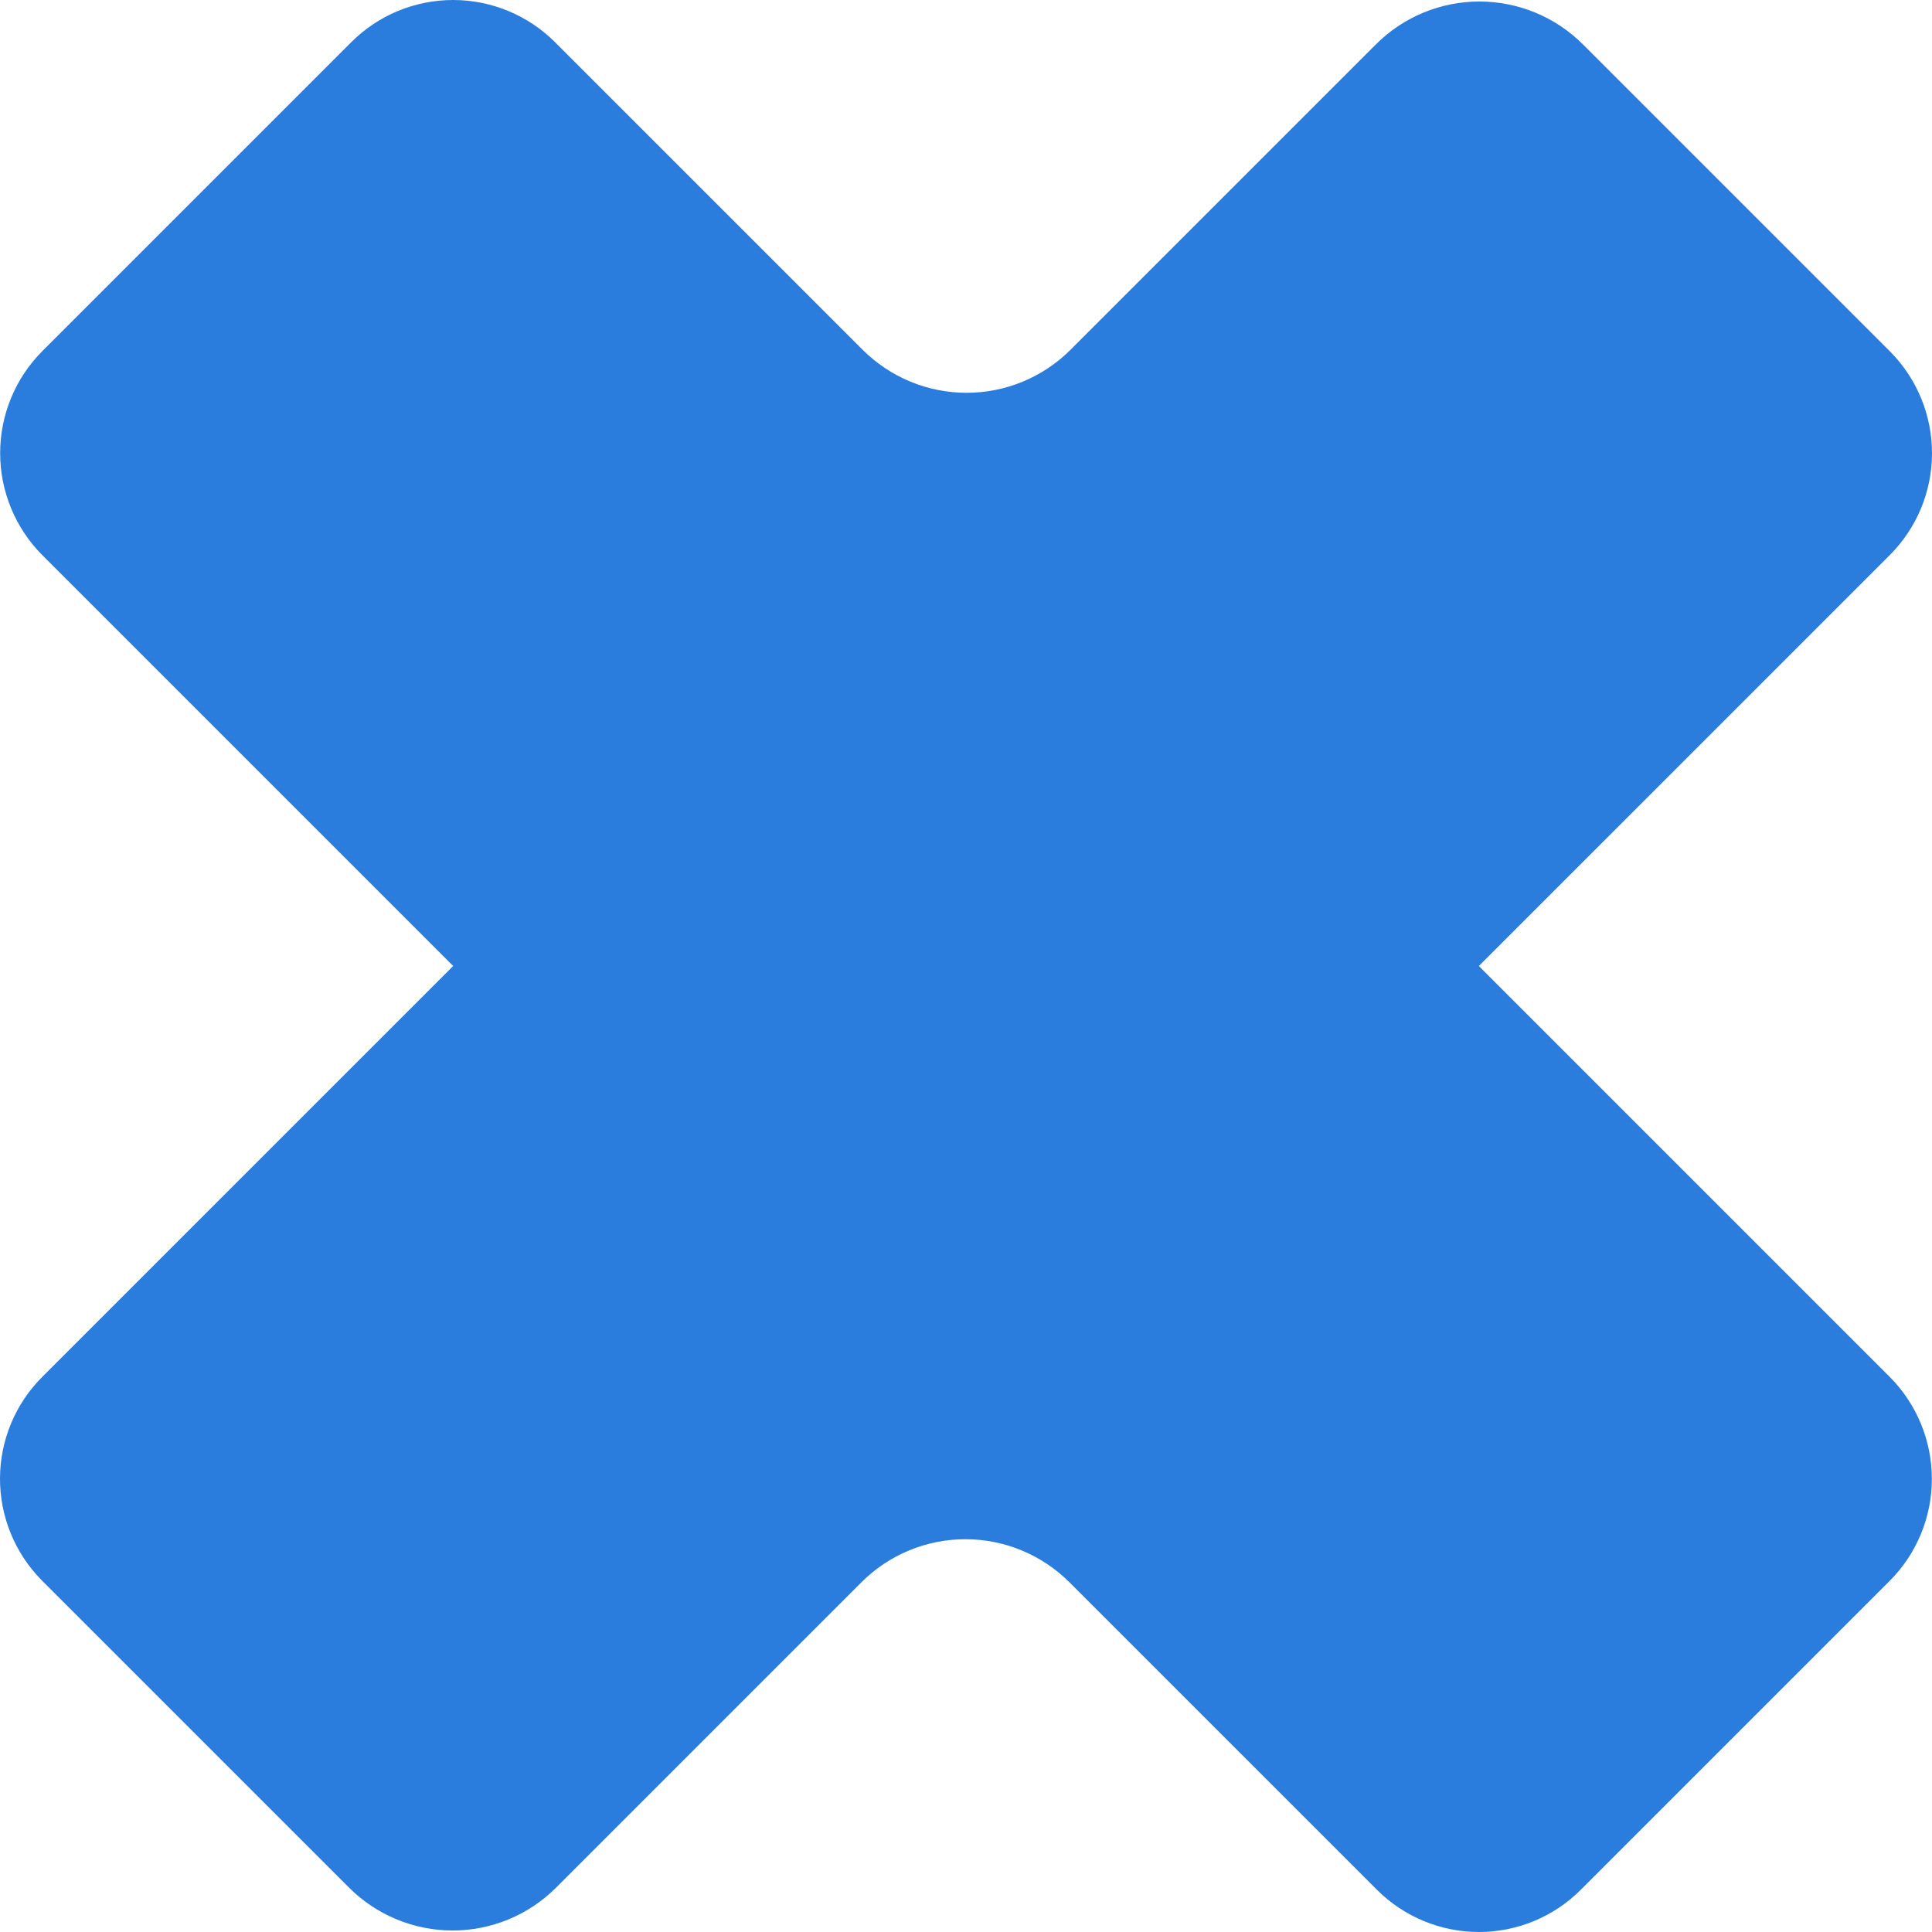 <svg width="80" height="80" viewBox="0 0 80 80" fill="none" xmlns="http://www.w3.org/2000/svg">
<path d="M18.764 40L1.746 57.017C0.634 58.13 0.006 59.637 4.55333e-05 61.211C-0.006 62.785 0.61 64.299 1.713 65.422L14.45 78.159C15.014 78.723 15.682 79.17 16.418 79.475C17.154 79.78 17.942 79.937 18.739 79.938C19.535 79.938 20.323 79.782 21.059 79.477C21.794 79.173 22.462 78.727 23.025 78.164L35.672 65.517C36.814 64.375 38.363 63.735 39.978 63.736C41.593 63.736 43.142 64.379 44.285 65.522L57.013 78.249C58.133 79.369 59.651 79.999 61.235 80C62.818 80.001 64.336 79.373 65.455 78.254L78.244 65.465C79.364 64.345 79.993 62.826 79.994 61.242C79.995 59.657 79.367 58.136 78.249 57.013L61.236 40L78.254 22.983C79.366 21.87 79.994 20.363 80 18.789C80.006 17.215 79.39 15.701 78.287 14.578L65.55 1.841C64.986 1.277 64.318 0.83 63.582 0.525C62.846 0.22 62.058 0.063 61.261 0.062C60.465 0.062 59.677 0.218 58.941 0.523C58.206 0.827 57.538 1.273 56.975 1.836L44.328 14.483C43.186 15.625 41.637 16.265 40.022 16.265C38.407 16.264 36.858 15.621 35.715 14.478L22.987 1.751C21.867 0.631 20.349 0.001 18.765 -3.49845e-06C17.182 -0.001 15.664 0.627 14.545 1.746L1.756 14.535C0.636 15.655 0.007 17.174 0.006 18.758C0.005 20.343 0.633 21.864 1.751 22.987L18.764 40Z" fill="#2A7DDD"/>
</svg>
